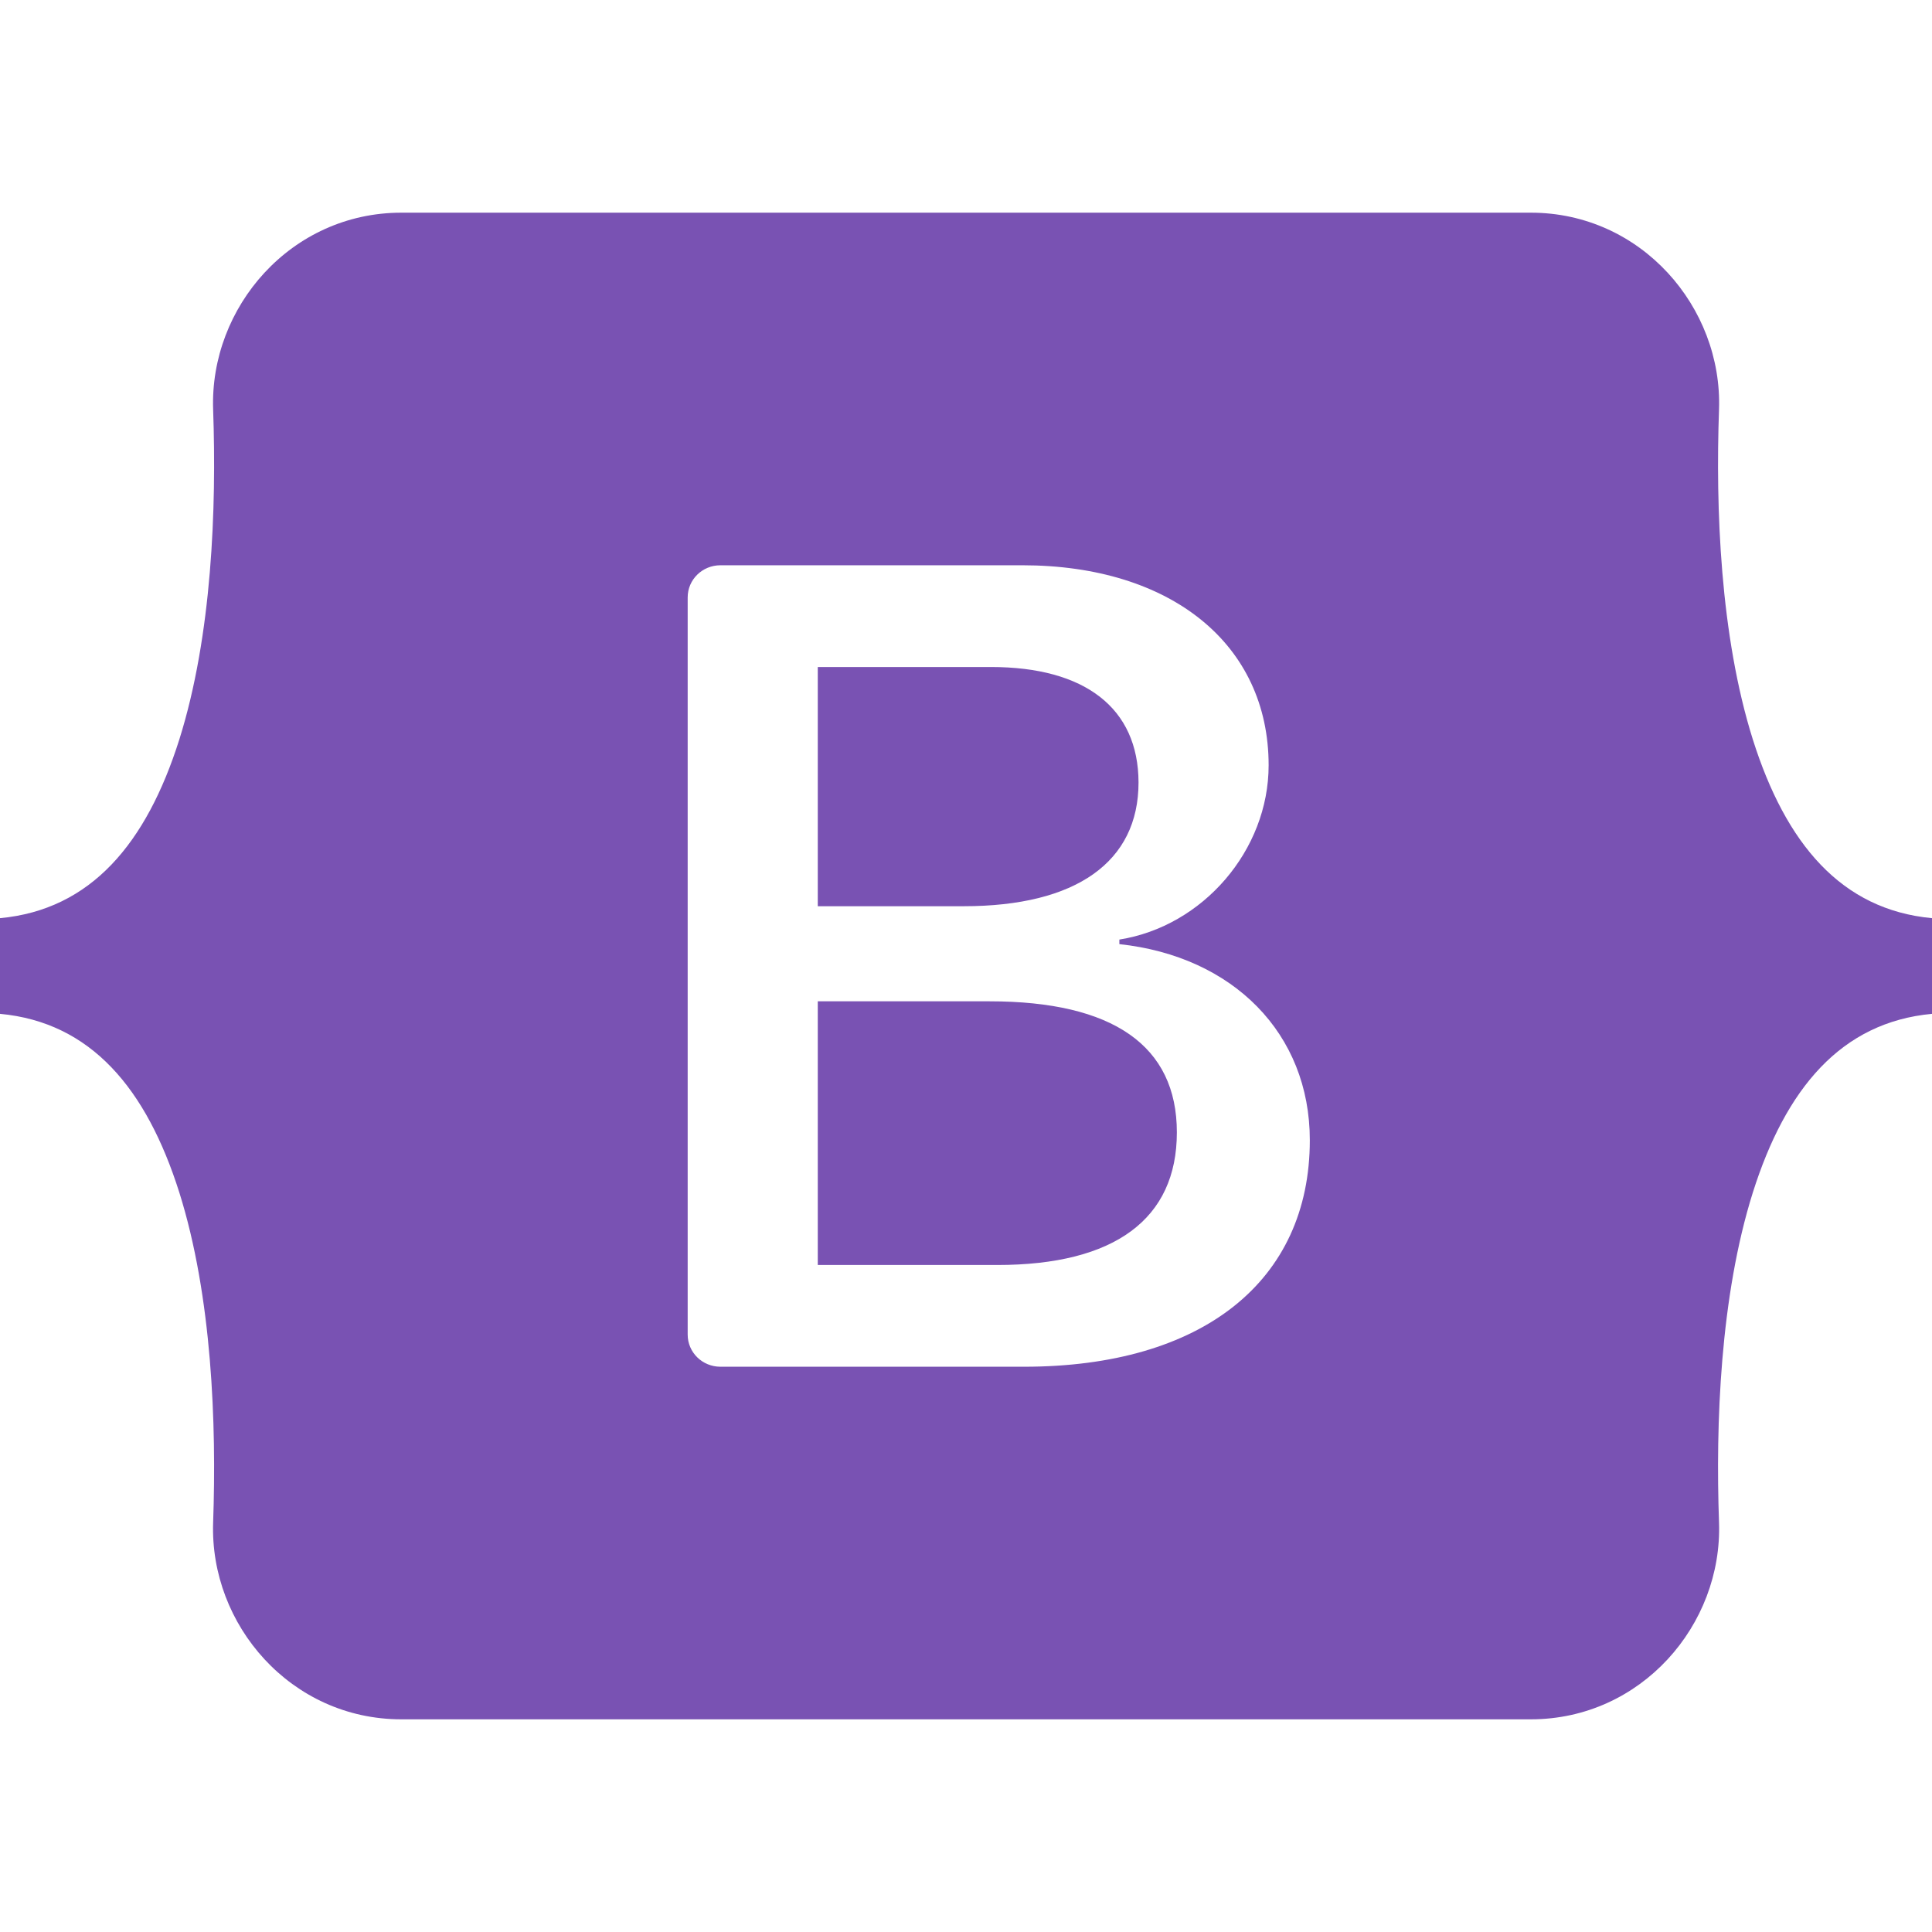 <?xml version="1.0" encoding="UTF-8"?>
<svg xmlns="http://www.w3.org/2000/svg" xmlns:xlink="http://www.w3.org/1999/xlink" width="50px" height="50px" viewBox="0 0 50 39" version="1.1">
<g id="surface1">
<path style=" stroke:none;fill-rule:evenodd;fill:rgb(47.451%,32.157%,70.196%);fill-opacity:1;" d="M 10.387 0.004 C 7.531 0.004 5.422 2.449 5.516 5.102 C 5.605 7.648 5.488 10.945 4.641 13.637 C 3.789 16.332 2.352 18.043 0 18.262 L 0 20.738 C 2.352 20.957 3.789 22.668 4.641 25.363 C 5.488 28.055 5.605 31.352 5.516 33.898 C 5.422 36.551 7.531 38.996 10.387 38.996 L 39.617 38.996 C 42.473 38.996 44.582 36.551 44.488 33.898 C 44.398 31.352 44.516 28.055 45.363 25.363 C 46.215 22.668 47.648 20.957 50 20.738 L 50 18.262 C 47.648 18.043 46.215 16.332 45.363 13.637 C 44.516 10.945 44.398 7.648 44.488 5.102 C 44.582 2.449 42.473 0.004 39.617 0.004 Z M 33.898 24.008 C 33.898 27.656 31.117 29.871 26.5 29.871 L 18.645 29.871 C 18.176 29.871 17.797 29.5 17.797 29.039 L 17.797 9.961 C 17.797 9.5 18.176 9.129 18.645 9.129 L 26.457 9.129 C 30.305 9.129 32.832 11.172 32.832 14.305 C 32.832 16.504 31.133 18.473 28.969 18.816 L 28.969 18.934 C 31.914 19.25 33.898 21.246 33.898 24.008 Z M 25.645 11.762 L 21.164 11.762 L 21.164 17.953 L 24.938 17.953 C 27.855 17.953 29.465 16.805 29.465 14.75 C 29.461 12.824 28.078 11.762 25.645 11.762 Z M 21.164 20.414 L 21.164 27.238 L 25.809 27.238 C 28.848 27.238 30.457 26.047 30.457 23.805 C 30.457 21.562 28.801 20.414 25.613 20.414 Z M 21.164 20.414 "/>
</g>
</svg>
